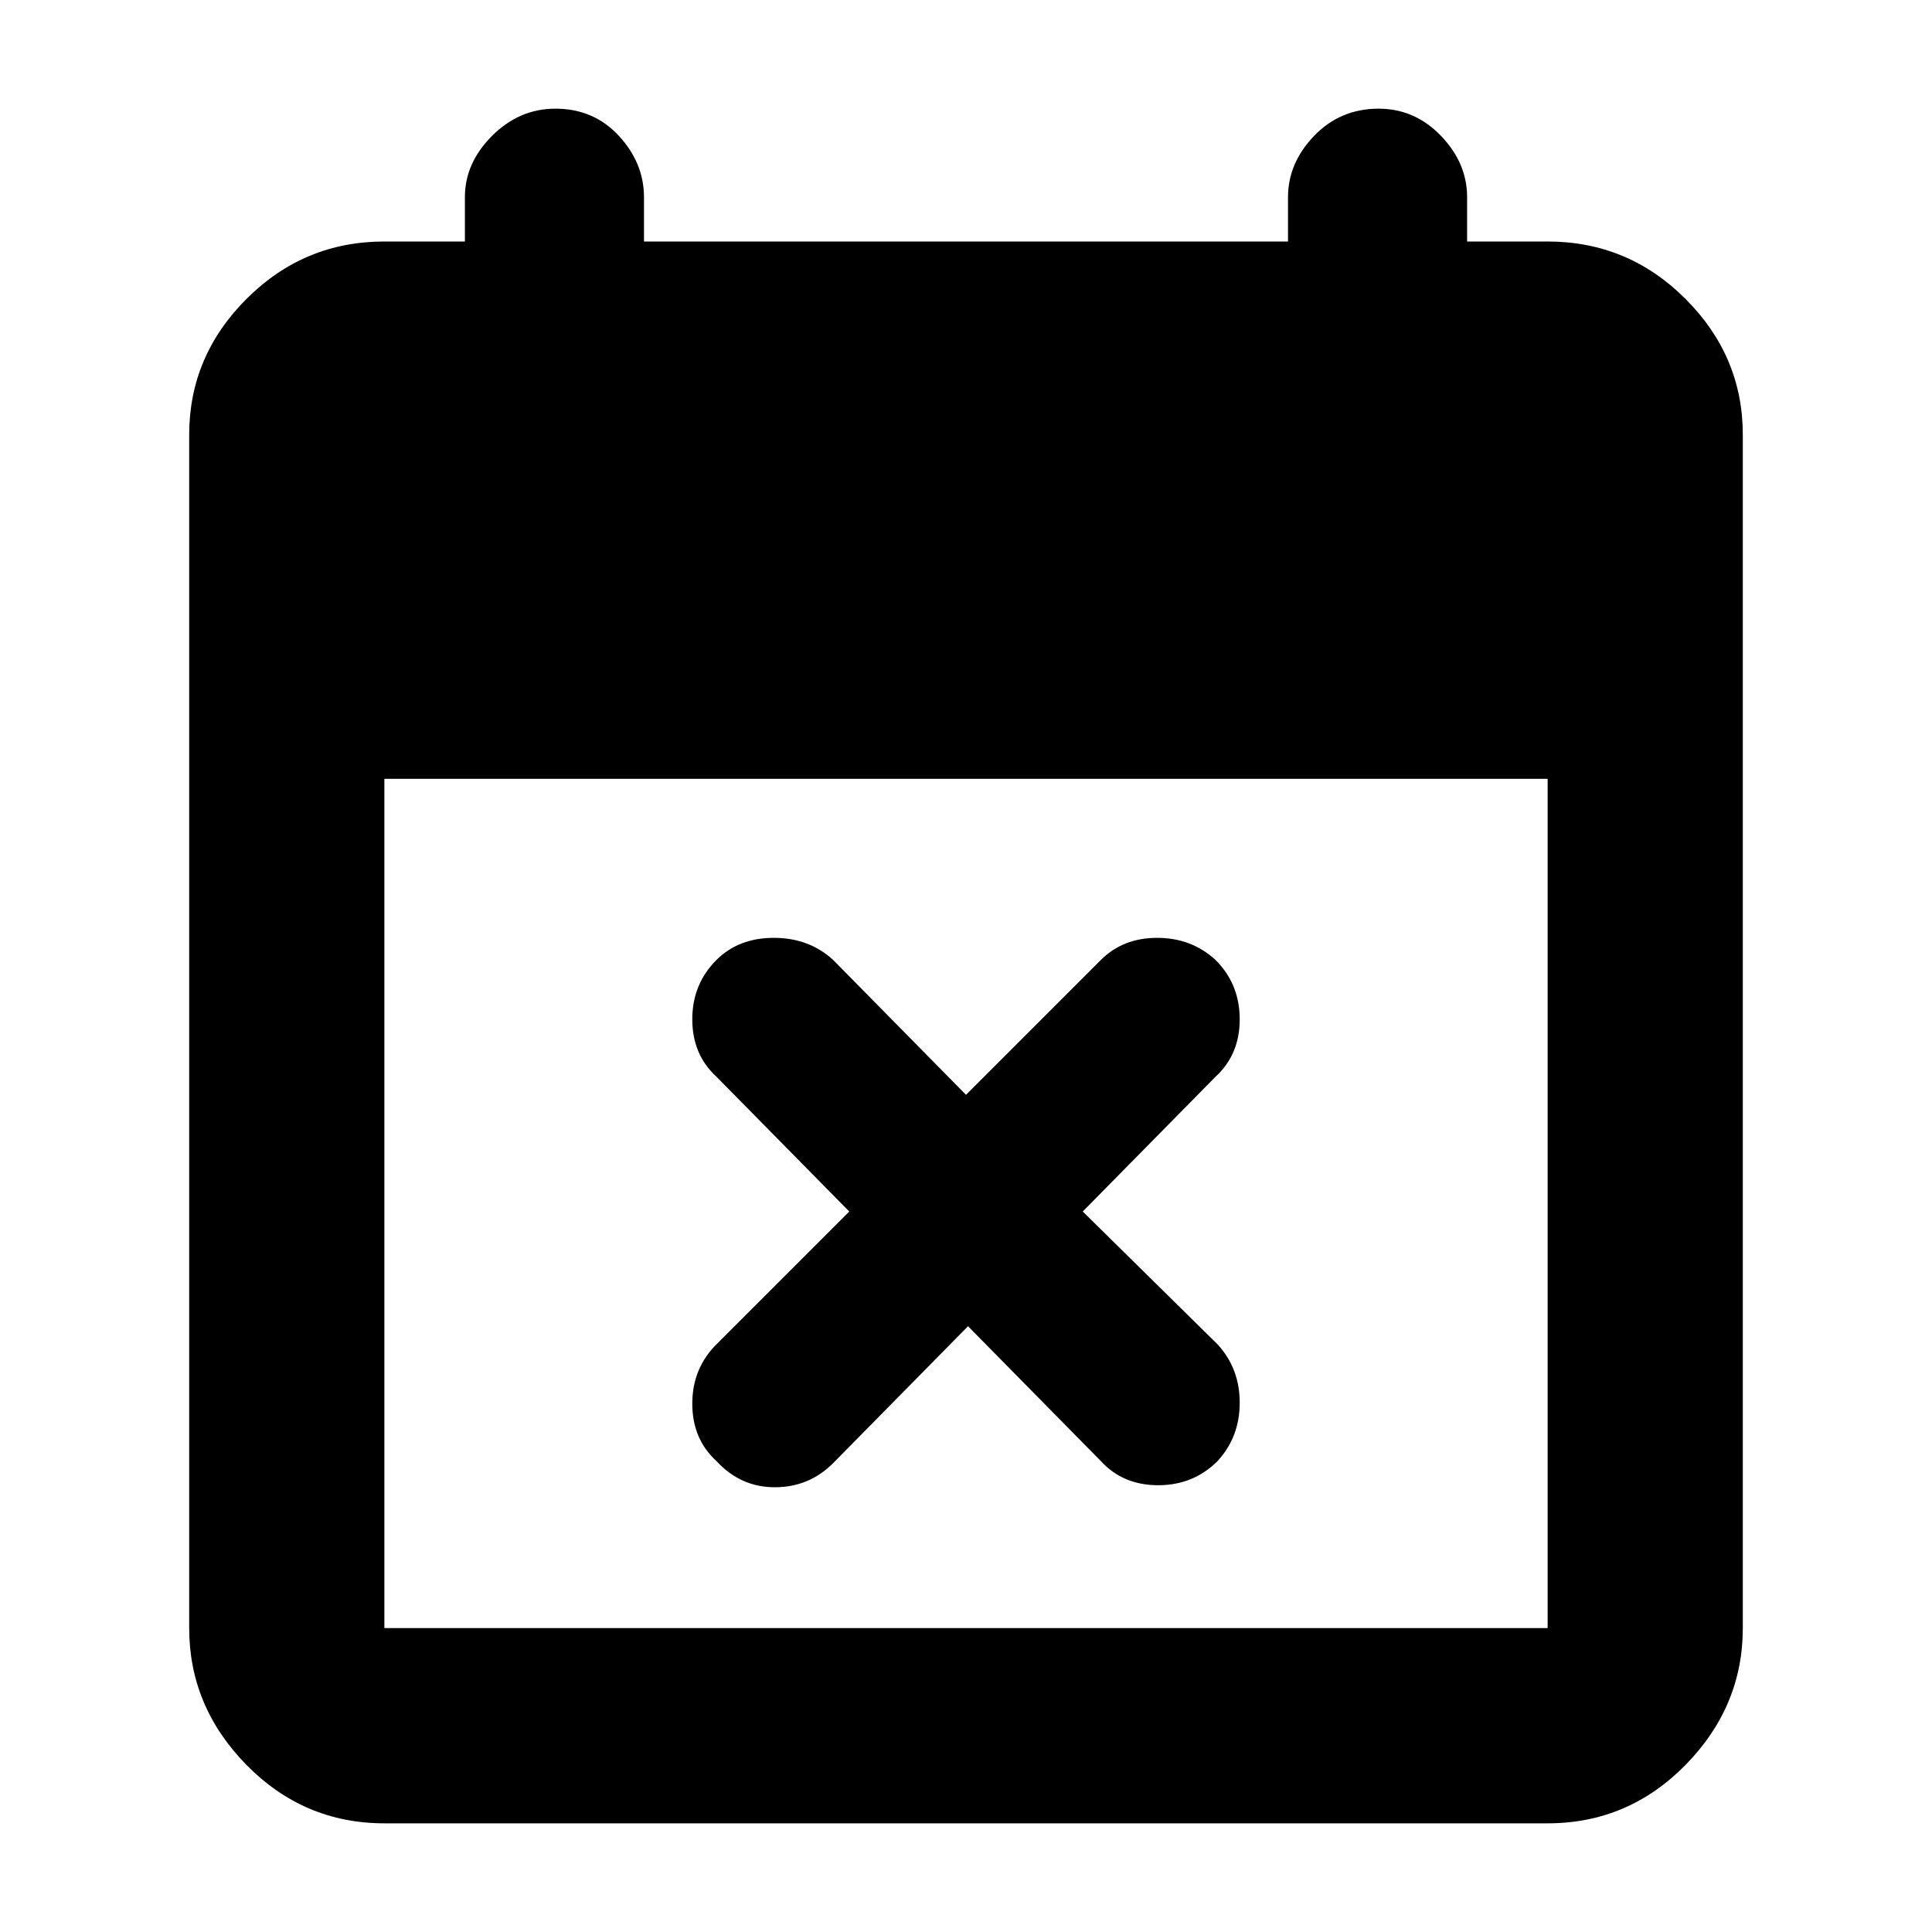<svg xmlns="http://www.w3.org/2000/svg" height="40" width="40"><path d="M20.042 27.458 17.25 30.292Q16.75 30.792 16.042 30.792Q15.333 30.792 14.833 30.25Q14.333 29.792 14.333 29.062Q14.333 28.333 14.833 27.833L17.583 25.083L14.833 22.292Q14.333 21.833 14.333 21.104Q14.333 20.375 14.833 19.875Q15.292 19.417 16.021 19.417Q16.75 19.417 17.25 19.875L20 22.667L22.792 19.875Q23.25 19.417 23.958 19.417Q24.667 19.417 25.167 19.875Q25.667 20.375 25.667 21.104Q25.667 21.833 25.167 22.292L22.417 25.083L25.208 27.833Q25.667 28.333 25.667 29.042Q25.667 29.75 25.208 30.25Q24.708 30.75 23.979 30.75Q23.25 30.75 22.792 30.25ZM7.958 37.75Q6.292 37.75 5.104 36.542Q3.917 35.333 3.917 33.708V9Q3.917 7.375 5.104 6.188Q6.292 5 7.958 5H9.625V4.083Q9.625 3.375 10.188 2.812Q10.75 2.25 11.5 2.25Q12.292 2.25 12.812 2.812Q13.333 3.375 13.333 4.083V5H26.667V4.083Q26.667 3.375 27.208 2.812Q27.75 2.25 28.542 2.25Q29.292 2.25 29.833 2.812Q30.375 3.375 30.375 4.083V5H32.042Q33.708 5 34.896 6.188Q36.083 7.375 36.083 9V33.708Q36.083 35.333 34.896 36.542Q33.708 37.75 32.042 37.75ZM7.958 33.708H32.042Q32.042 33.708 32.042 33.708Q32.042 33.708 32.042 33.708V16.125H7.958V33.708Q7.958 33.708 7.958 33.708Q7.958 33.708 7.958 33.708Z"/></svg>